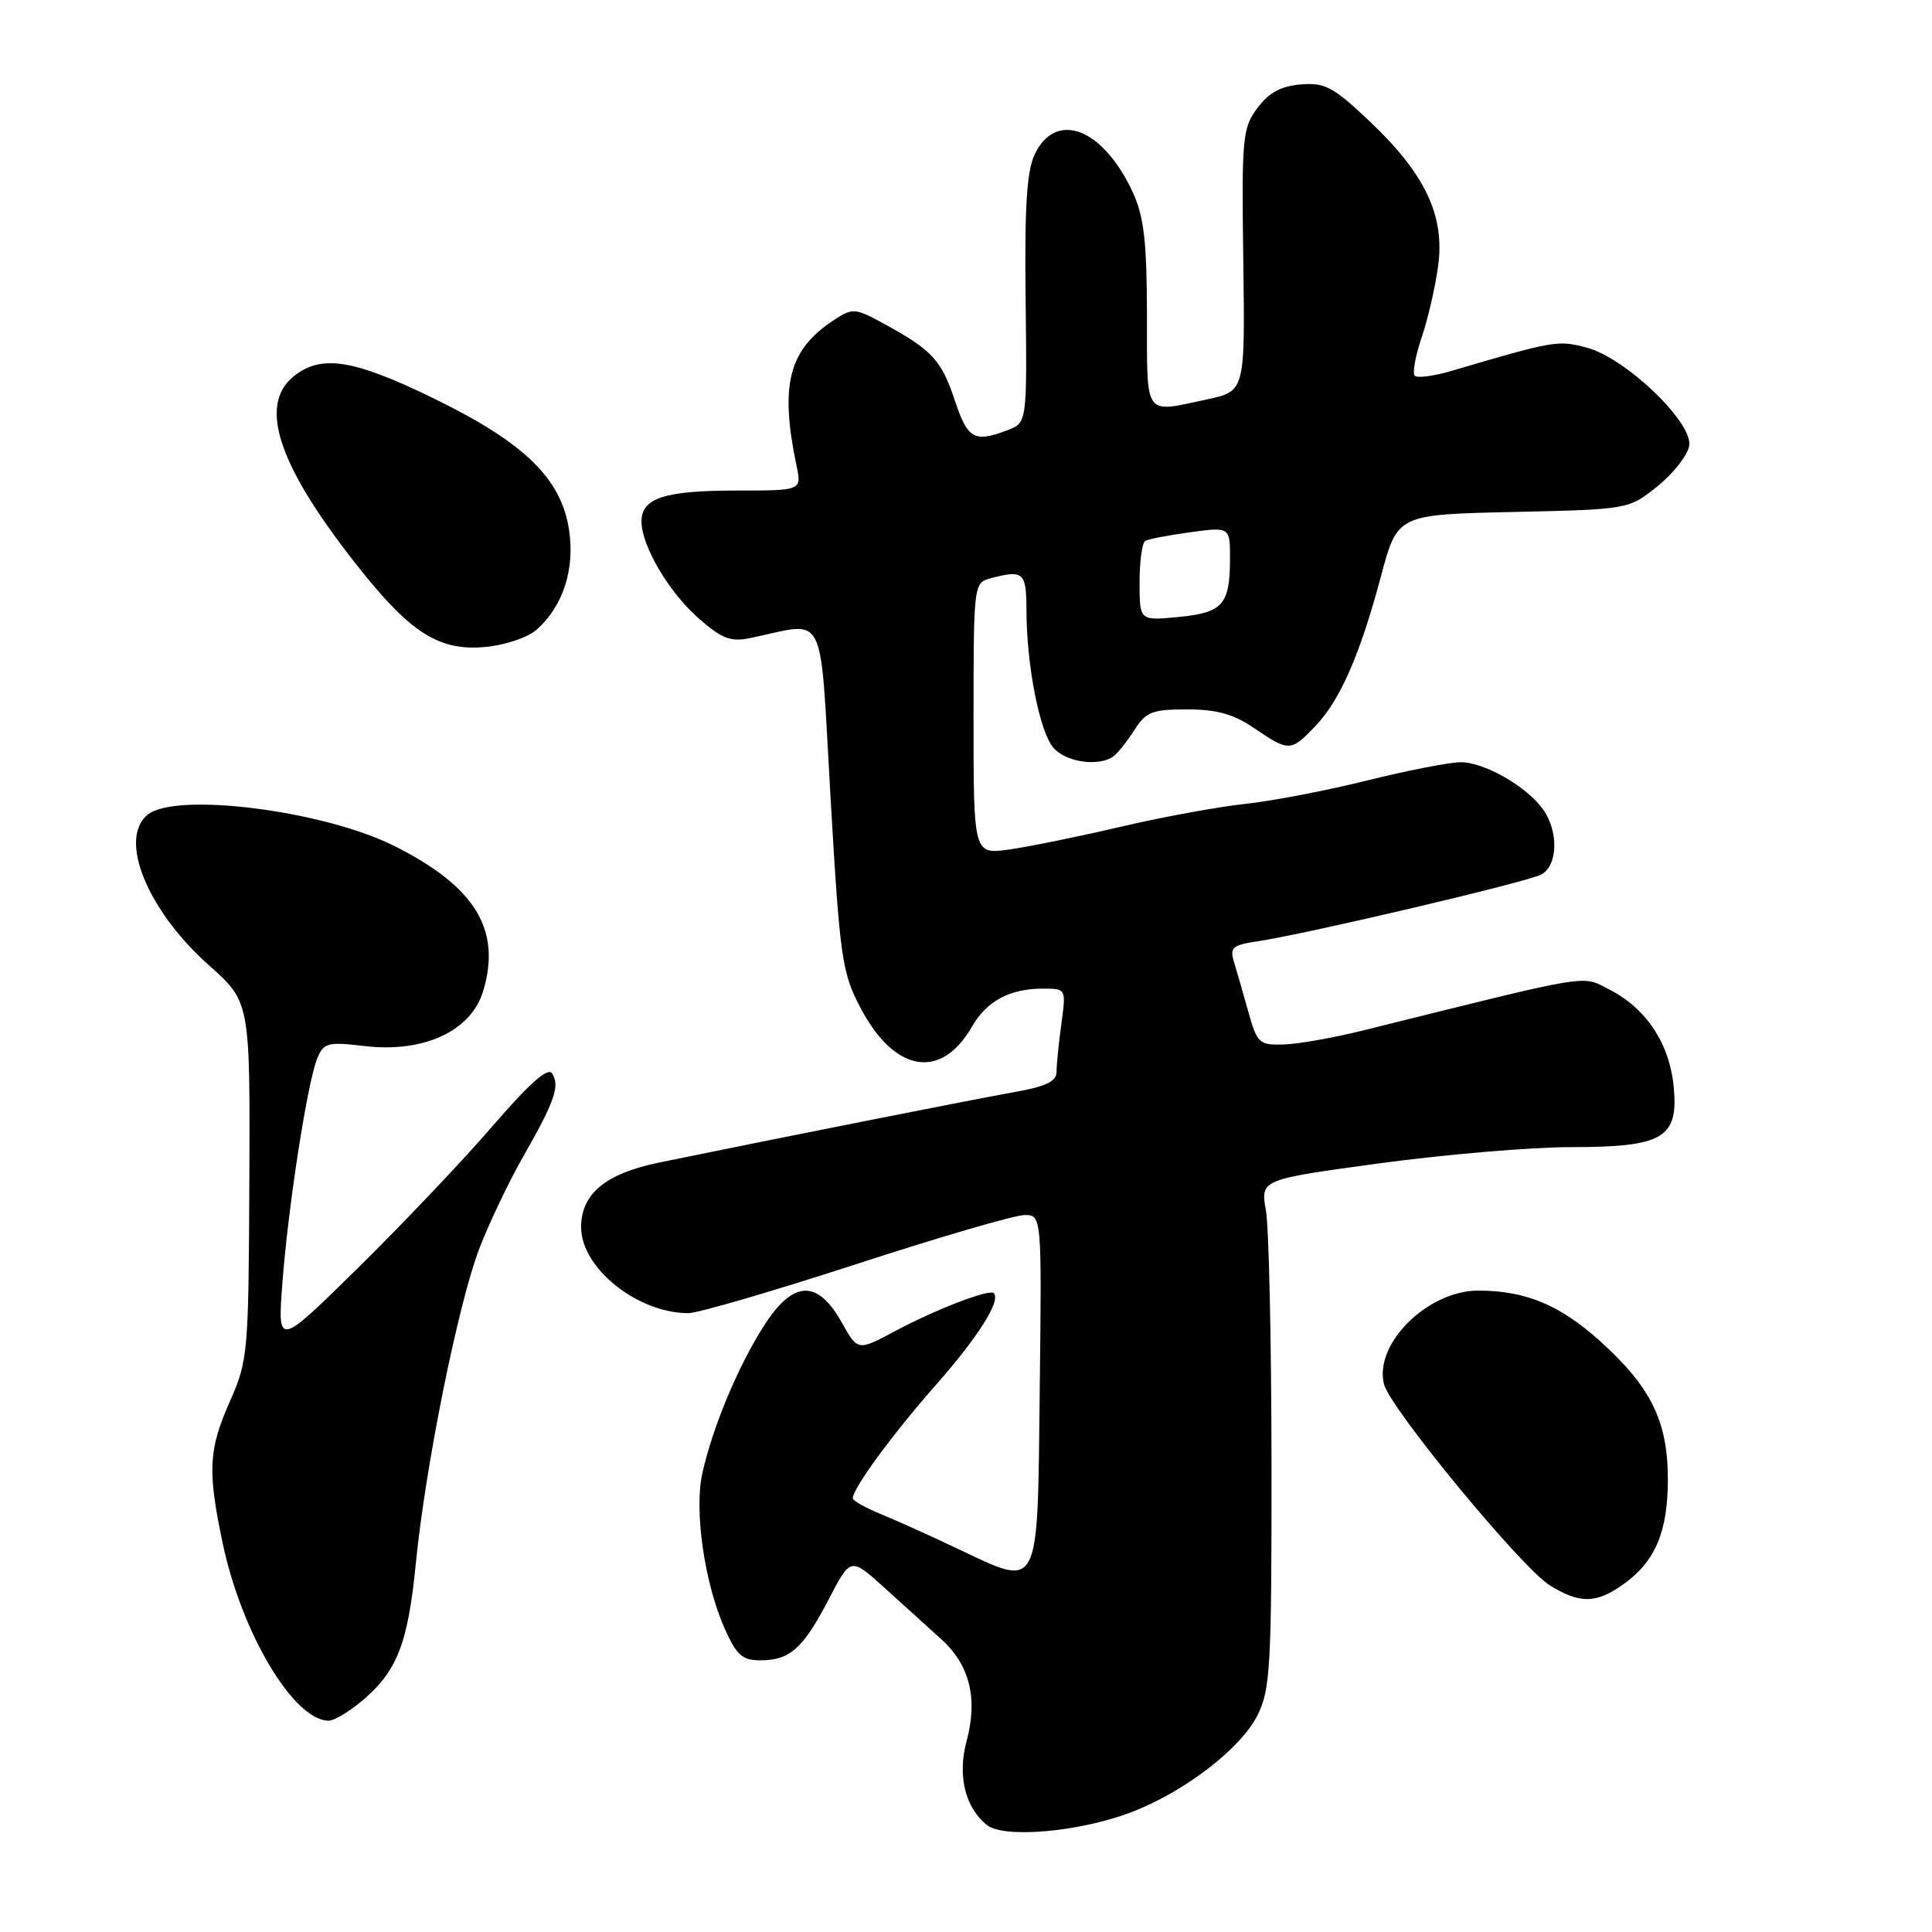 <?xml version="1.0" encoding="UTF-8" standalone="no"?>
<!DOCTYPE svg PUBLIC "-//W3C//DTD SVG 1.1//EN" "http://www.w3.org/Graphics/SVG/1.1/DTD/svg11.dtd" >
<svg xmlns="http://www.w3.org/2000/svg" xmlns:xlink="http://www.w3.org/1999/xlink" version="1.1" viewBox="0 0 256 256">
 <g >
 <path fill="currentColor"
d=" M 149.82 240.16 C 156.93 237.46 164.42 231.70 166.64 227.25 C 168.33 223.84 168.50 220.79 168.48 194.00 C 168.47 177.78 168.14 162.65 167.74 160.39 C 167.02 156.29 167.02 156.29 182.85 154.14 C 191.55 152.96 202.92 152.00 208.11 152.00 C 220.40 152.00 222.43 150.81 221.77 143.99 C 221.23 138.31 218.15 133.64 213.32 131.16 C 209.48 129.19 211.55 128.85 180.50 136.57 C 176.65 137.52 171.96 138.35 170.08 138.40 C 166.84 138.49 166.58 138.25 165.39 134.00 C 164.70 131.53 163.85 128.55 163.49 127.39 C 162.93 125.56 163.34 125.21 166.67 124.72 C 173.15 123.75 202.36 116.88 204.23 115.88 C 206.41 114.71 206.55 110.23 204.50 107.30 C 202.36 104.25 196.73 101.00 193.56 101.00 C 192.08 101.00 186.51 102.09 181.18 103.41 C 175.86 104.74 168.57 106.14 165.00 106.52 C 161.43 106.90 154.00 108.26 148.50 109.55 C 143.00 110.84 136.36 112.19 133.75 112.56 C 129.00 113.23 129.00 113.23 129.00 95.23 C 129.00 77.41 129.02 77.23 131.25 76.63 C 135.59 75.47 136.00 75.82 136.01 80.75 C 136.01 88.16 137.77 97.09 139.63 99.14 C 141.32 101.01 145.61 101.61 147.52 100.23 C 148.09 99.83 149.33 98.26 150.30 96.75 C 151.84 94.32 152.66 94.00 157.29 94.00 C 161.24 94.00 163.45 94.62 166.21 96.50 C 170.80 99.62 171.04 99.61 174.26 96.25 C 177.57 92.79 180.21 86.77 182.99 76.34 C 185.17 68.18 185.17 68.18 200.50 67.84 C 215.82 67.50 215.82 67.50 219.66 64.40 C 221.77 62.69 223.65 60.28 223.83 59.04 C 224.29 55.94 215.44 47.47 210.30 46.08 C 206.45 45.04 206.00 45.12 192.28 49.16 C 189.96 49.84 187.79 50.12 187.46 49.79 C 187.13 49.46 187.54 47.17 188.38 44.70 C 189.22 42.24 190.20 37.95 190.57 35.17 C 191.45 28.53 188.82 23.01 181.46 16.05 C 176.65 11.50 175.56 10.92 172.35 11.19 C 169.72 11.41 168.11 12.29 166.60 14.33 C 164.63 16.98 164.52 18.24 164.74 34.49 C 164.98 51.84 164.98 51.84 159.94 52.92 C 151.48 54.73 152.00 55.46 151.98 41.75 C 151.96 31.98 151.58 28.69 150.11 25.50 C 146.18 16.99 139.92 14.56 137.11 20.44 C 136.05 22.66 135.75 27.42 135.90 39.70 C 136.09 56.01 136.09 56.01 133.48 57.01 C 129.10 58.67 128.22 58.18 126.54 53.12 C 124.76 47.75 123.54 46.41 117.31 43.00 C 113.29 40.79 113.01 40.77 110.51 42.40 C 104.49 46.35 103.30 50.97 105.55 61.75 C 106.23 65.00 106.23 65.00 97.55 65.00 C 88.07 65.00 85.00 66.00 85.00 69.08 C 85.00 72.33 88.61 78.45 92.58 81.94 C 95.65 84.63 96.81 85.08 99.39 84.55 C 109.71 82.42 108.57 80.15 110.05 105.66 C 111.29 126.96 111.56 128.84 113.99 133.49 C 118.49 142.11 124.69 143.18 128.78 136.05 C 130.74 132.64 133.80 131.00 138.18 131.00 C 141.27 131.00 141.27 131.00 140.64 135.64 C 140.29 138.19 140.00 141.05 140.00 142.00 C 140.00 143.31 138.63 143.96 134.25 144.74 C 129.24 145.62 102.63 150.90 87.31 154.05 C 80.23 155.51 77.00 158.19 77.00 162.62 C 77.00 168.02 84.47 174.00 91.22 174.00 C 92.47 174.00 102.49 171.07 113.48 167.50 C 124.46 163.92 134.48 161.00 135.74 161.00 C 138.04 161.00 138.04 161.00 137.77 184.25 C 137.46 211.31 137.92 210.43 126.78 205.16 C 123.33 203.52 118.81 201.49 116.75 200.64 C 114.69 199.80 113.00 198.85 113.00 198.53 C 113.00 197.21 118.27 190.02 124.02 183.50 C 129.62 177.15 132.66 172.33 131.68 171.35 C 131.10 170.77 123.98 173.50 118.58 176.39 C 113.66 179.02 113.66 179.02 111.55 175.26 C 108.32 169.48 105.09 169.61 101.21 175.70 C 97.78 181.07 94.45 189.04 93.07 195.19 C 91.96 200.12 93.33 209.70 96.00 215.74 C 97.59 219.32 98.34 220.00 100.75 220.00 C 104.67 220.00 106.41 218.44 109.81 211.92 C 112.71 206.34 112.71 206.34 117.11 210.31 C 119.52 212.50 122.95 215.59 124.71 217.19 C 128.50 220.61 129.60 225.05 128.07 230.74 C 126.85 235.29 127.89 239.56 130.80 241.84 C 133.06 243.62 143.02 242.74 149.82 240.16 Z  M 47.96 225.38 C 52.62 221.46 54.05 217.81 55.10 207.16 C 56.37 194.28 60.67 172.93 63.49 165.50 C 64.75 162.20 67.36 156.71 69.30 153.30 C 73.52 145.90 74.21 143.91 73.16 142.24 C 72.61 141.37 70.18 143.52 65.24 149.24 C 61.33 153.78 53.31 162.22 47.44 168.00 C 36.77 178.50 36.77 178.50 37.42 170.00 C 38.19 159.81 40.74 143.39 42.04 140.24 C 42.89 138.17 43.41 138.03 48.32 138.61 C 56.17 139.53 62.44 136.62 64.03 131.30 C 66.46 123.18 62.96 117.47 52.28 112.11 C 42.87 107.38 23.24 104.90 19.54 107.97 C 15.67 111.18 19.51 120.62 27.66 127.88 C 33.14 132.76 33.14 132.76 33.04 156.42 C 32.94 179.30 32.86 180.27 30.47 185.67 C 27.62 192.11 27.48 194.86 29.51 204.50 C 32.03 216.45 38.94 228.00 43.56 228.00 C 44.27 228.00 46.25 226.82 47.96 225.38 Z  M 215.11 209.92 C 219.33 206.92 221.00 202.97 221.00 196.01 C 221.00 188.32 218.76 183.77 211.97 177.66 C 206.67 172.90 202.13 171.02 195.90 171.01 C 189.18 171.00 182.05 178.06 183.38 183.40 C 184.19 186.61 201.68 207.83 205.39 210.09 C 209.38 212.53 211.50 212.49 215.11 209.92 Z  M 71.15 83.40 C 74.59 80.33 76.19 75.42 75.41 70.27 C 74.39 63.43 69.55 58.70 57.59 52.85 C 46.86 47.60 42.56 46.92 38.91 49.87 C 34.08 53.78 37.00 62.09 48.03 75.82 C 54.57 83.97 58.36 86.28 64.26 85.73 C 66.98 85.48 69.93 84.48 71.15 83.40 Z  M 151.00 77.19 C 151.00 74.40 151.34 71.92 151.75 71.67 C 152.16 71.43 154.86 70.91 157.75 70.52 C 163.00 69.81 163.00 69.81 162.98 74.16 C 162.96 80.13 162.00 81.20 156.11 81.76 C 151.00 82.25 151.00 82.25 151.00 77.19 Z "/>
</g>
</svg>